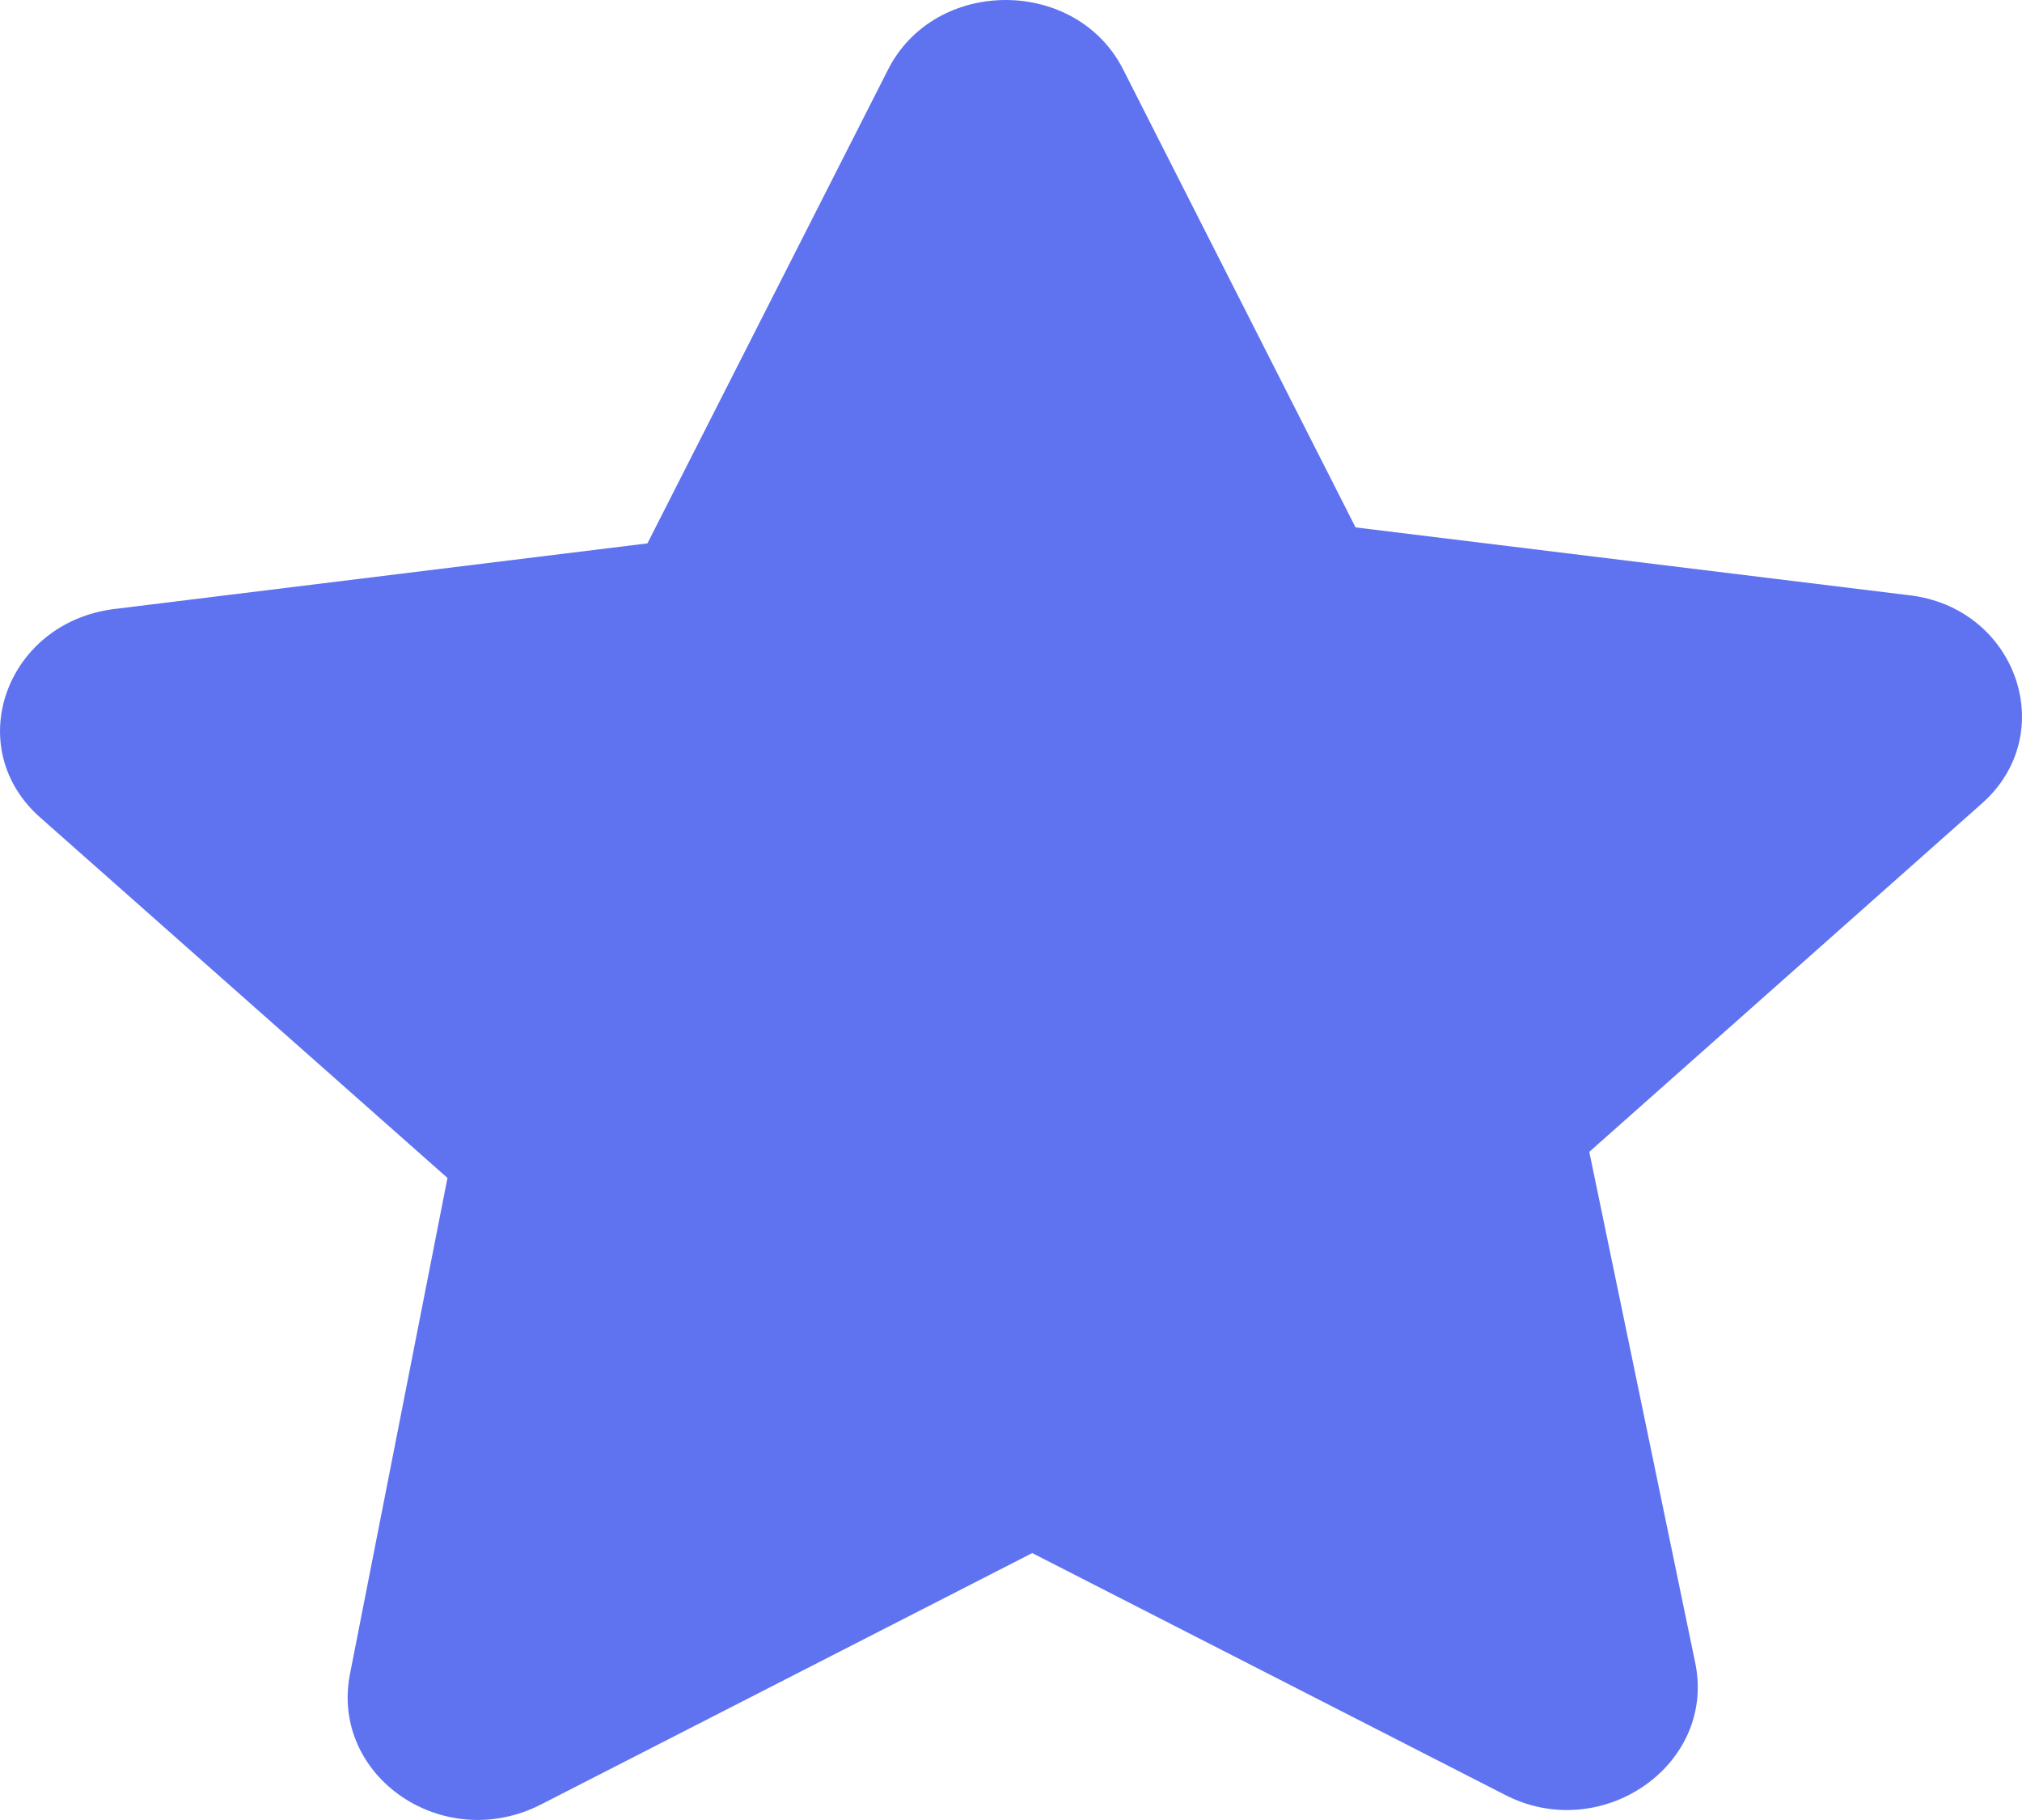<svg width="10" height="9" viewBox="0 0 10 9" fill="none" xmlns="http://www.w3.org/2000/svg">
<path d="M7.86 5.696L9.795 3.979C10.195 3.634 9.974 3.002 9.438 2.943L6.704 2.608L5.557 0.348C5.326 -0.116 4.621 -0.116 4.39 0.348L3.202 2.687L0.562 3.012C0.026 3.081 -0.195 3.703 0.205 4.048L2.213 5.825L1.73 8.282C1.635 8.785 2.192 9.17 2.676 8.923L5.105 7.68L7.44 8.874C7.913 9.121 8.481 8.736 8.386 8.233L7.86 5.696Z" fill="#5F73F1"/>
</svg>
